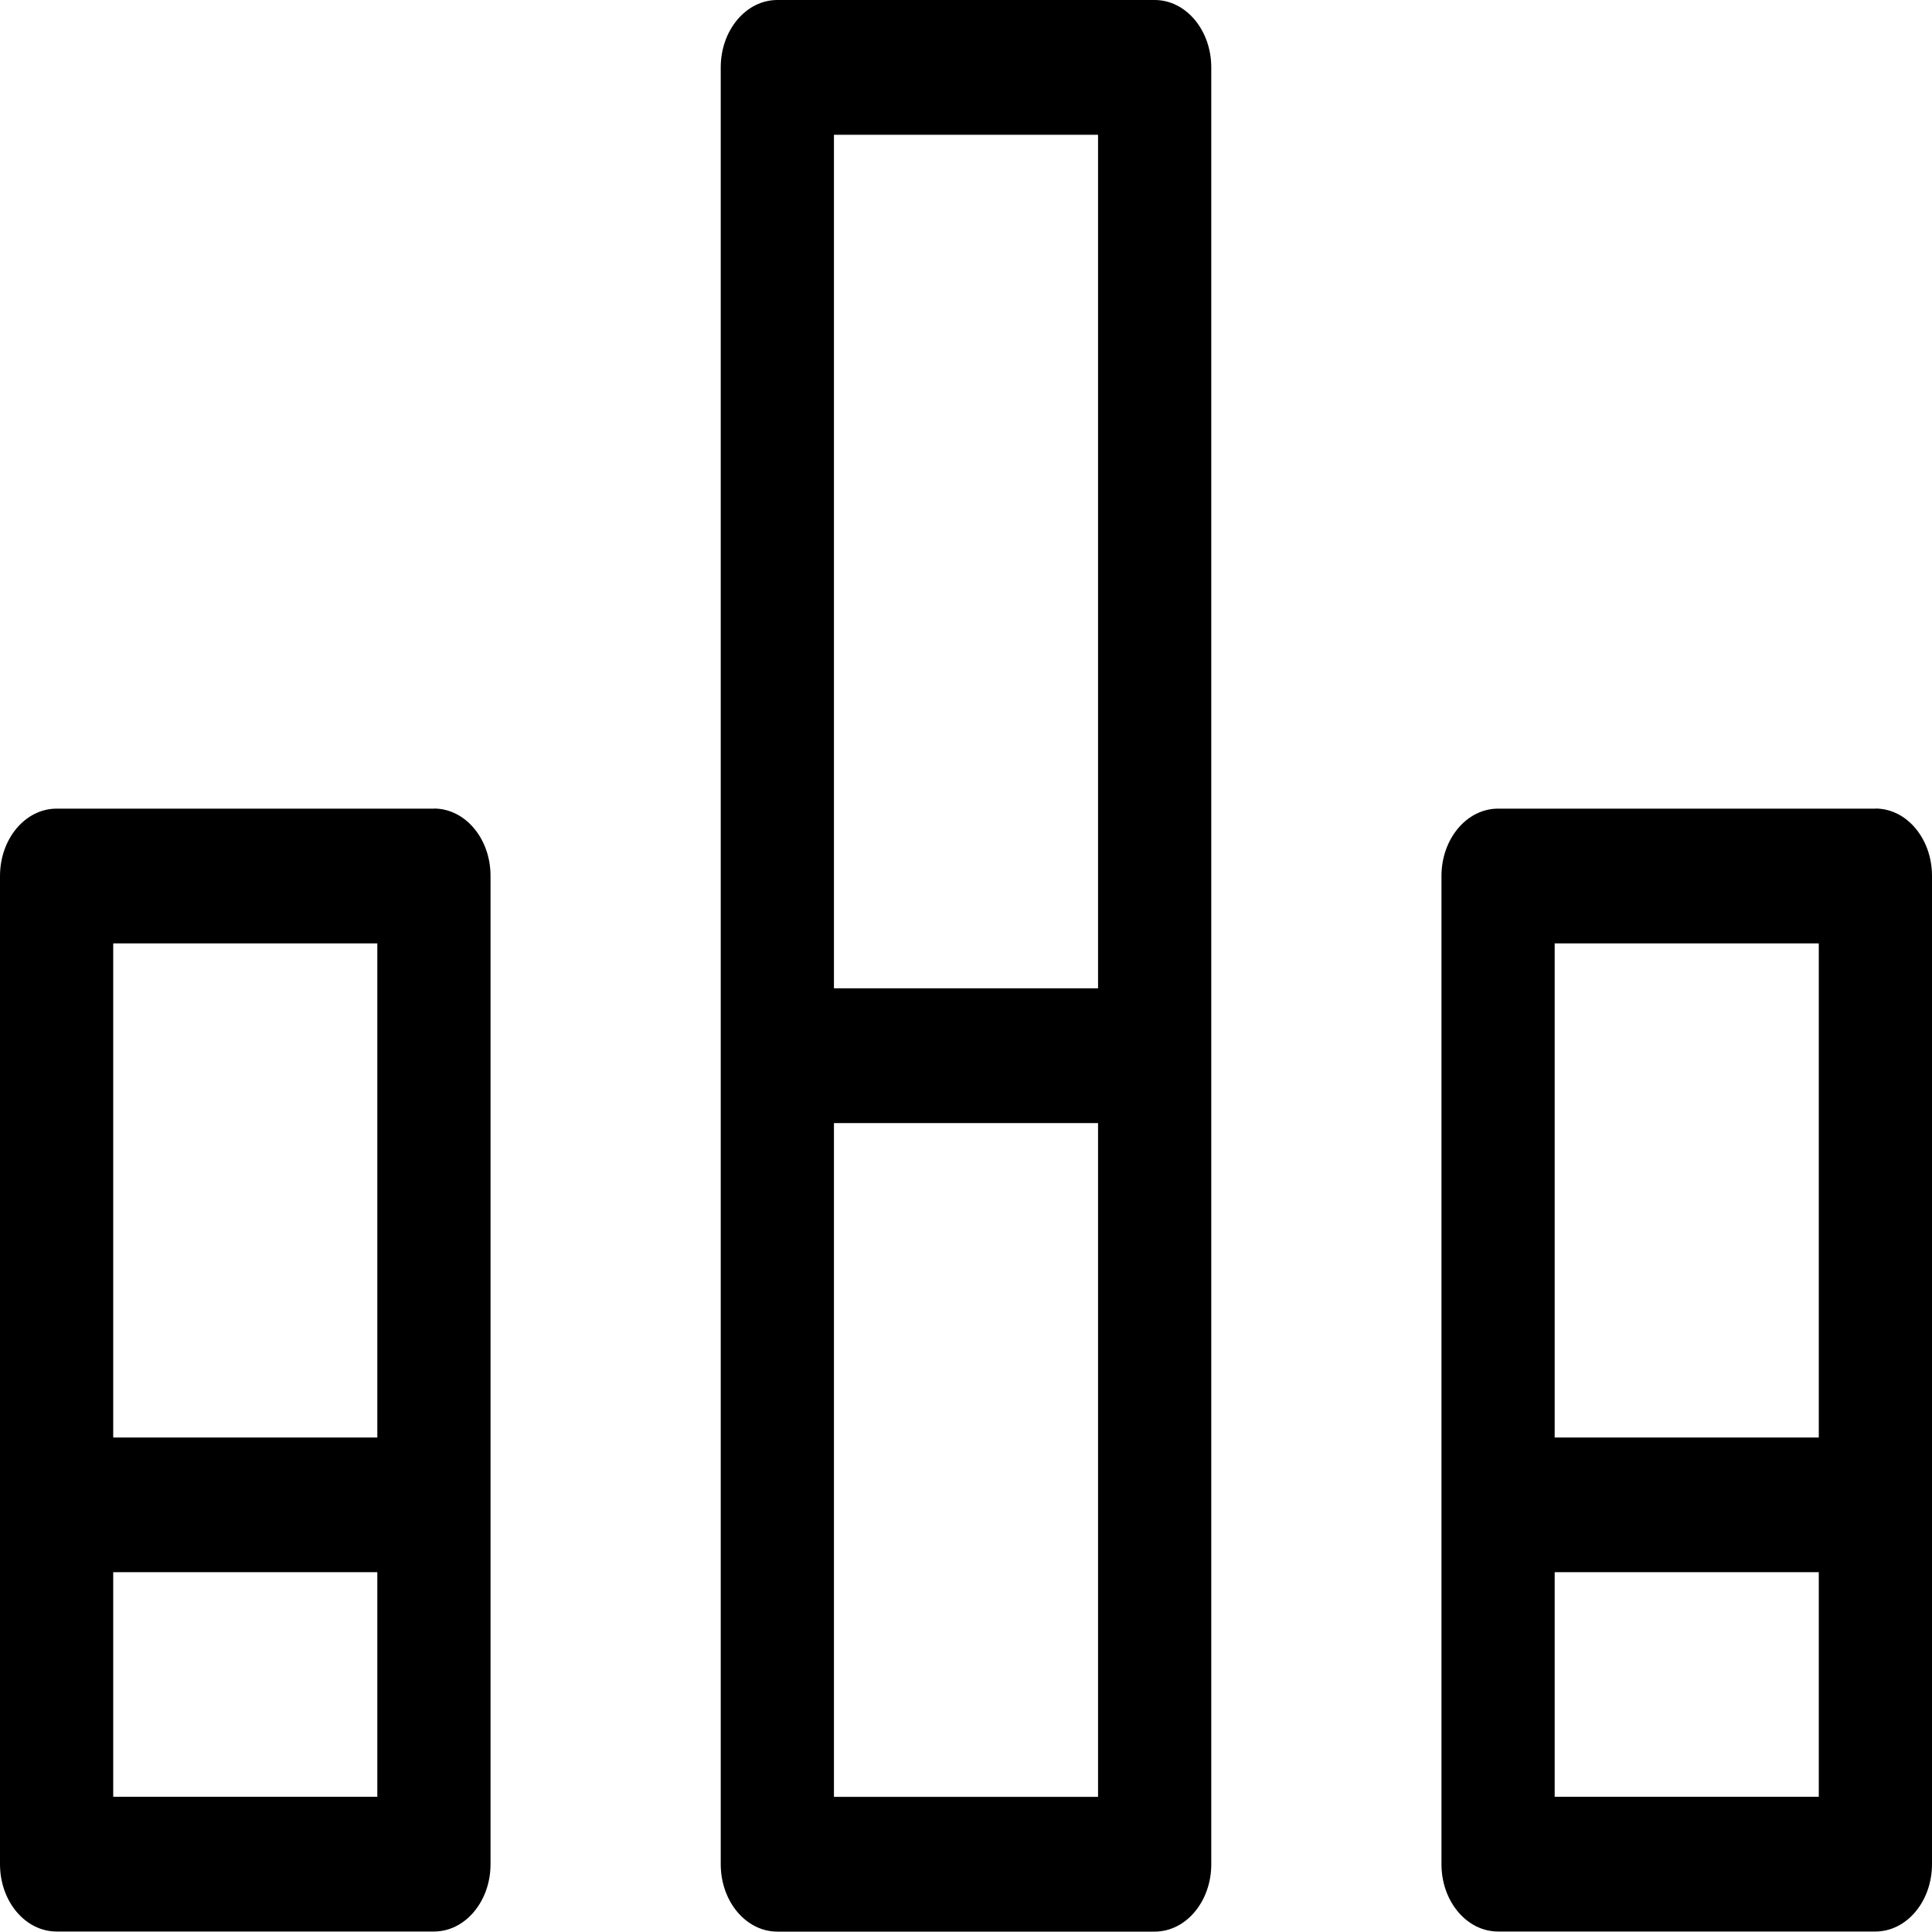 <svg width="20" height="20" xmlns="http://www.w3.org/2000/svg" xmlns:xlink="http://www.w3.org/1999/xlink"><defs><path d="M11.953 0H8.047c-.324 0-.586.312-.586.698v18.6c0 .386.262.698.586.698h3.906c.324 0 .586-.312.586-.697V.698c0-.386-.262-.698-.586-.698zm-.586 18.601H8.633v-6.975h2.734V18.6zm0-8.37H8.633V1.395h2.734v8.836zM4.492 8.37c.324 0 .586.312.586.697v10.23c0 .386-.262.698-.586.698H.586c-.324 0-.586-.312-.586-.697V9.069c0-.386.262-.698.586-.698h3.906zM3.906 18.6v-2.325H1.172v2.325h2.734zm0-3.72V9.766H1.172v5.115h2.734zm15.508-6.51c.324 0 .586.312.586.697v10.23c0 .386-.262.698-.586.698h-3.906c-.324 0-.586-.312-.586-.697V9.069c0-.386.262-.698.586-.698h3.906zm-.586 10.23v-2.325h-2.734v2.325h2.734zm0-3.72V9.766h-2.734v5.115h2.734z" id="a"/></defs><use xlink:href="#a"/></svg>